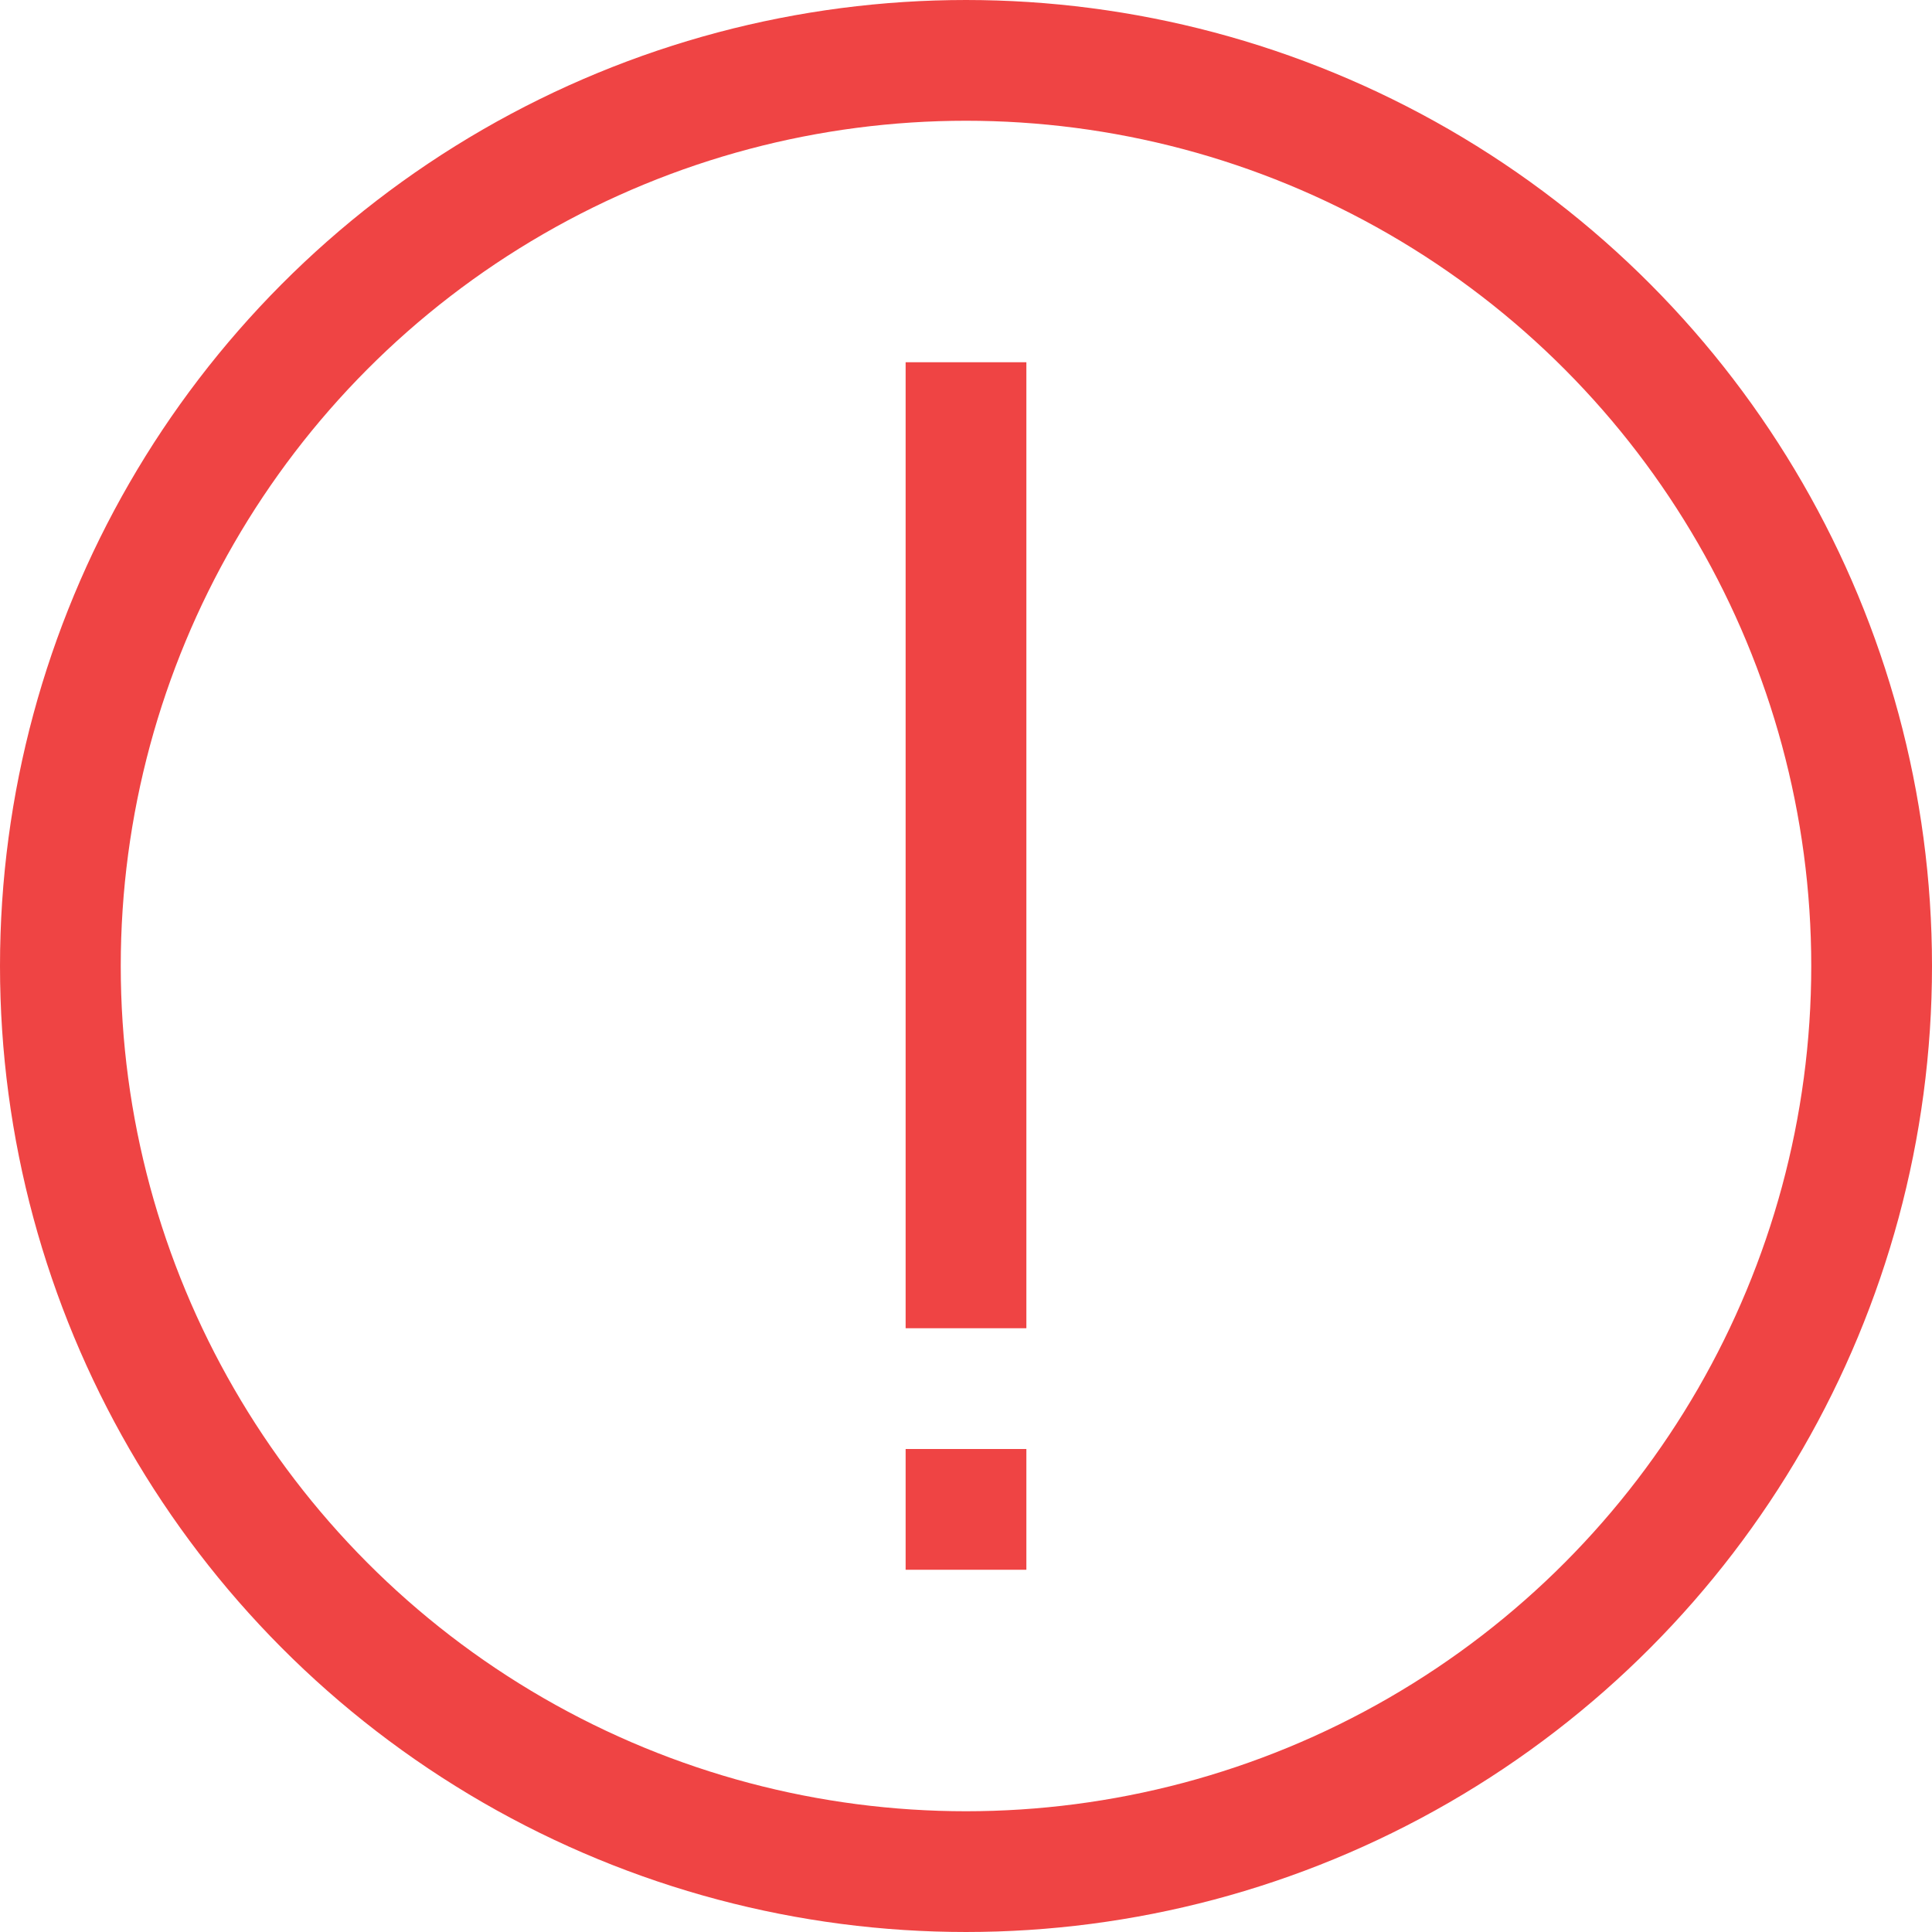 <svg enable-background="new 0 0 32 32" id="Stock_cut" version="1.1" viewBox="0 0 32 32" xml:space="preserve"
    xmlns="http://www.w3.org/2000/svg"
    xmlns:xlink="http://www.w3.org/1999/xlink">
    <desc/>
    <g>
        <circle cx="16" cy="16" fill="none" r="15" stroke="#ef4444" stroke-linejoin="round" stroke-miterlimit="10" stroke-width="2"/>
        <line fill="none" stroke="#ef4444" stroke-linejoin="round" stroke-miterlimit="10" stroke-width="2" x1="16" x2="16" y1="24" y2="26"/>
        <line fill="none" stroke="#ef4444" stroke-linejoin="round" stroke-miterlimit="10" stroke-width="2" x1="16" x2="16" y1="22" y2="6"/>
    </g>
</svg>